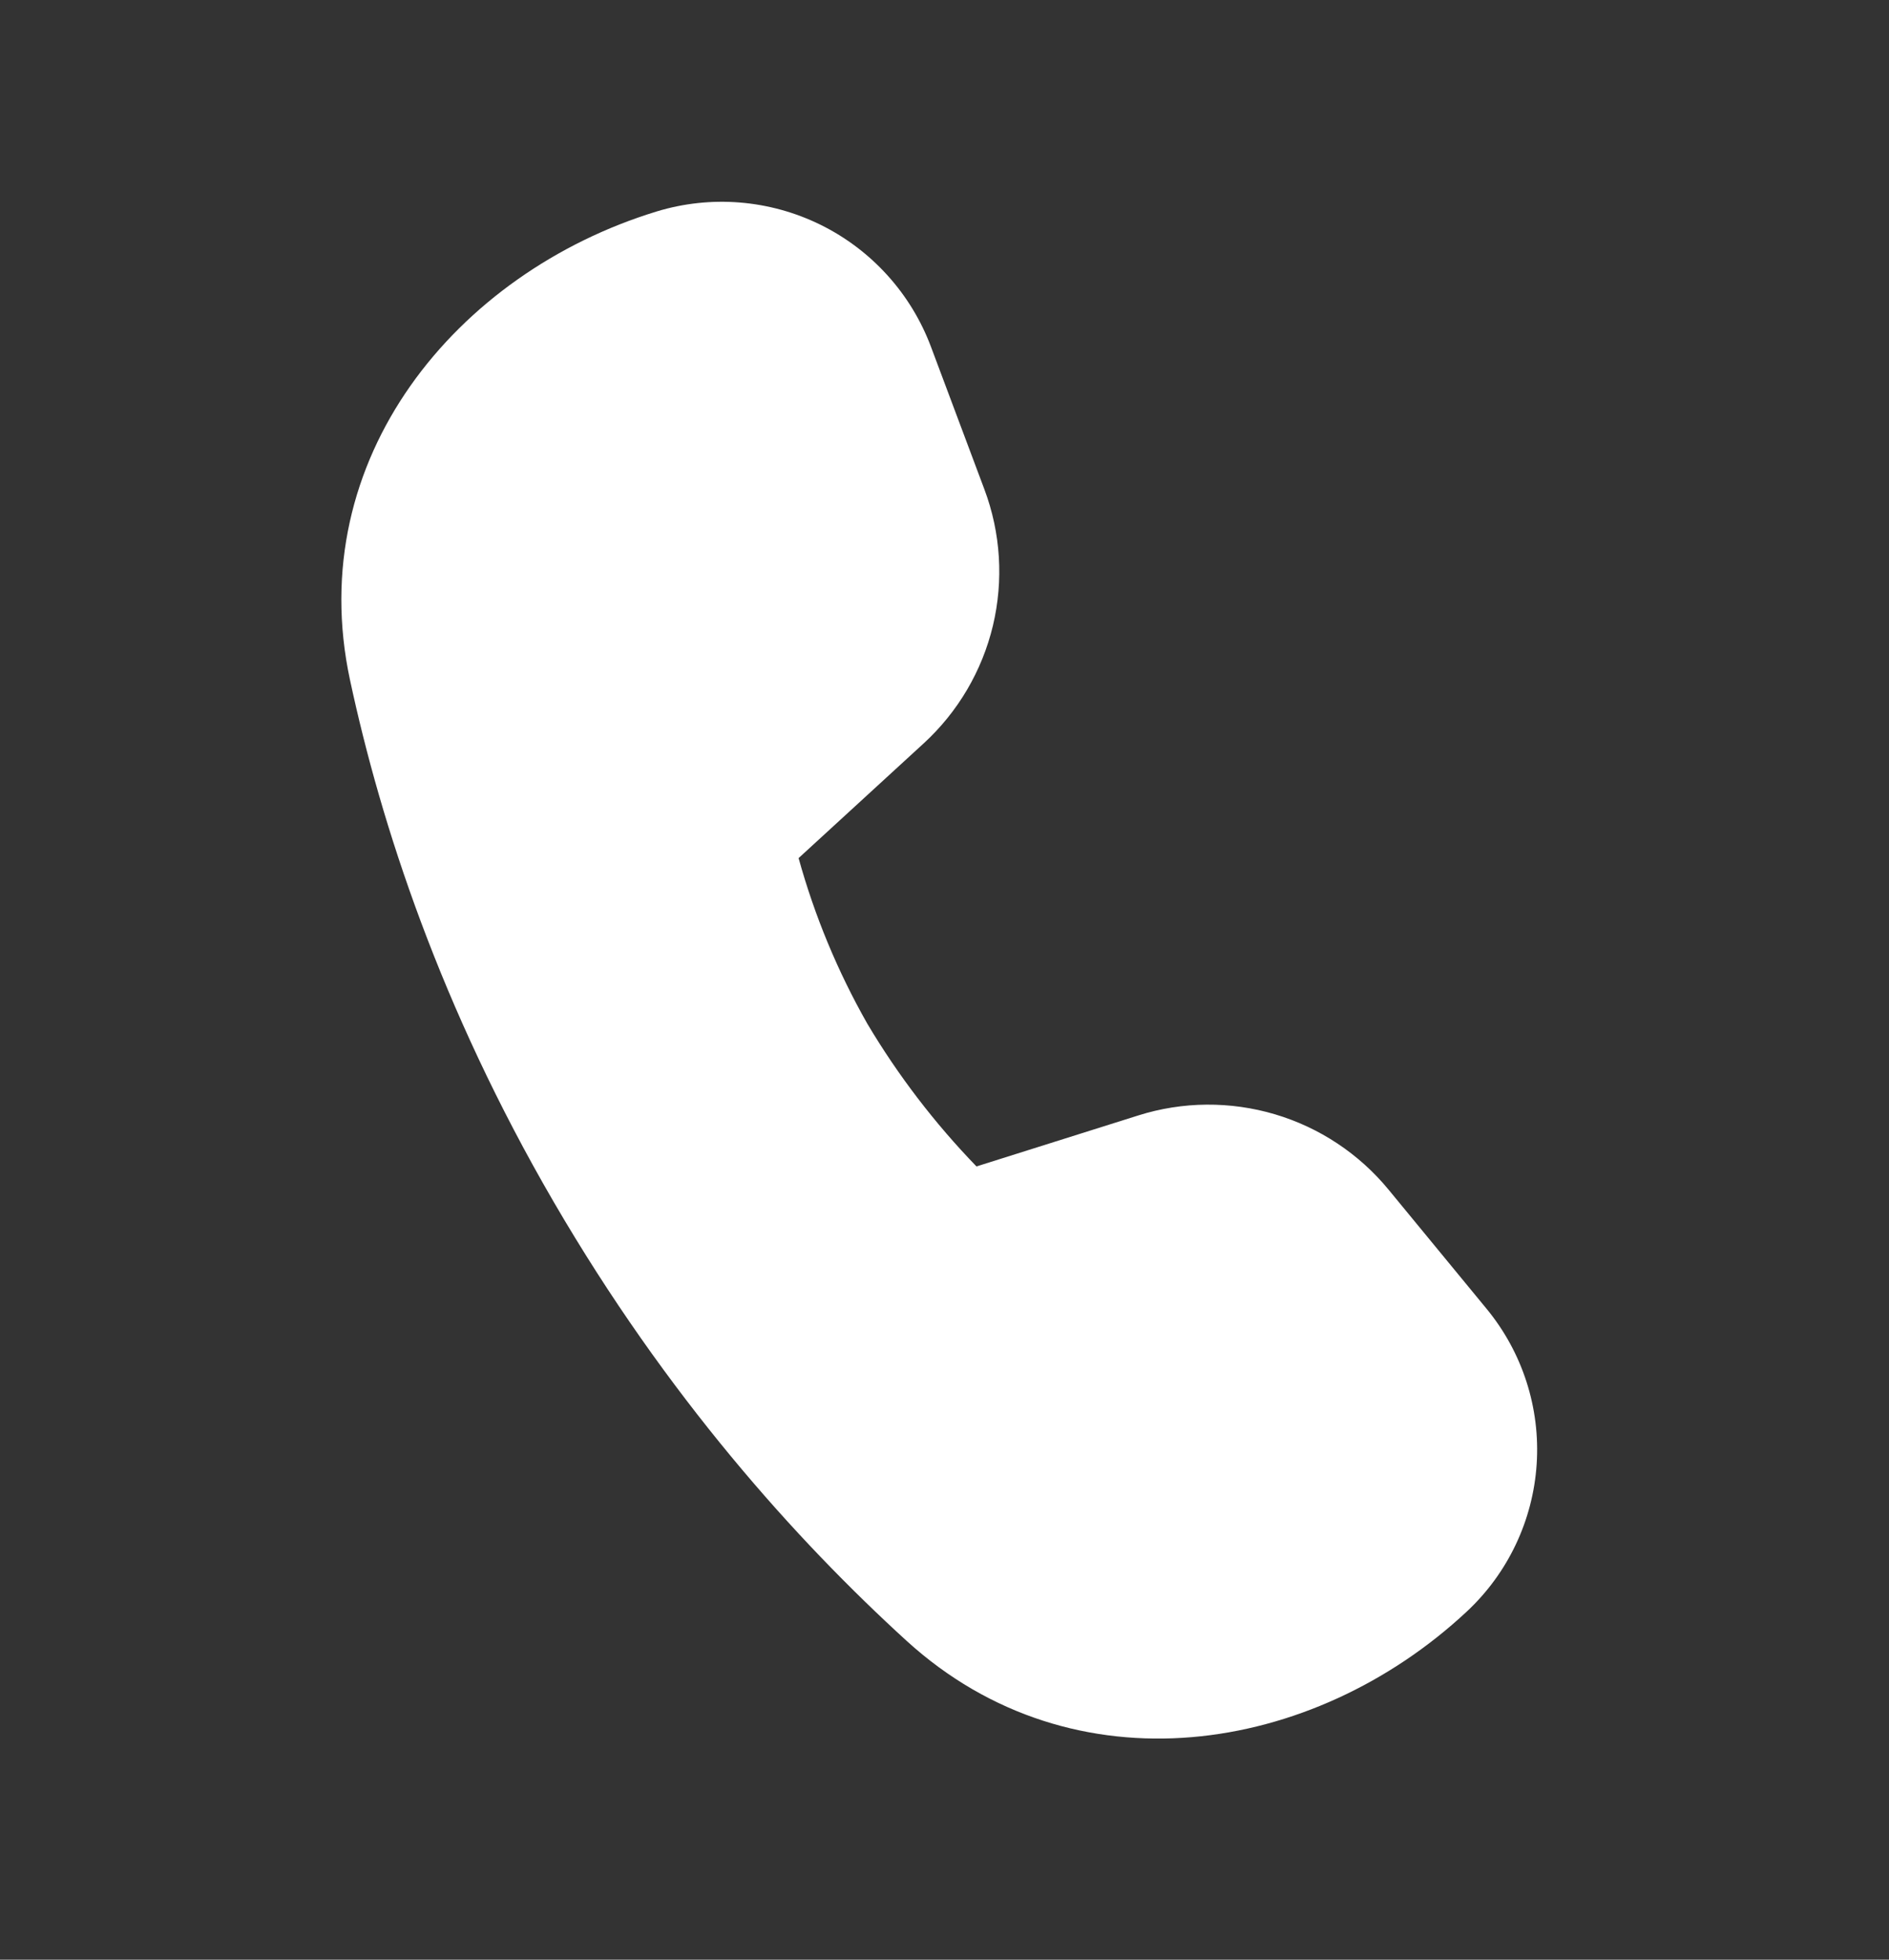 <svg width="27" height="28" viewBox="0 0 27 28" fill="none" xmlns="http://www.w3.org/2000/svg">
<rect x="0" y="0" width="27" height="28" fill="#333333" stroke="none"/>
<path d="M11.414 12.261L13.204 10.62C13.693 10.171 14.037 9.586 14.192 8.94C14.346 8.293 14.304 7.616 14.071 6.994L13.307 4.956C13.022 4.195 12.457 3.571 11.729 3.212C11 2.853 10.161 2.785 9.384 3.022C6.524 3.897 4.326 6.556 5.002 9.712C5.447 11.789 6.299 14.396 7.912 17.169C9.529 19.949 11.376 22.002 12.959 23.445C15.349 25.62 18.766 25.077 20.964 23.027C21.553 22.478 21.911 21.724 21.964 20.92C22.017 20.116 21.761 19.323 21.249 18.701L19.849 17C19.427 16.486 18.86 16.11 18.223 15.921C17.585 15.732 16.905 15.737 16.271 15.937L13.957 16.666C13.36 16.049 12.836 15.365 12.397 14.627C11.973 13.881 11.643 13.086 11.414 12.259V12.261Z" fill="white"/>
</svg>
